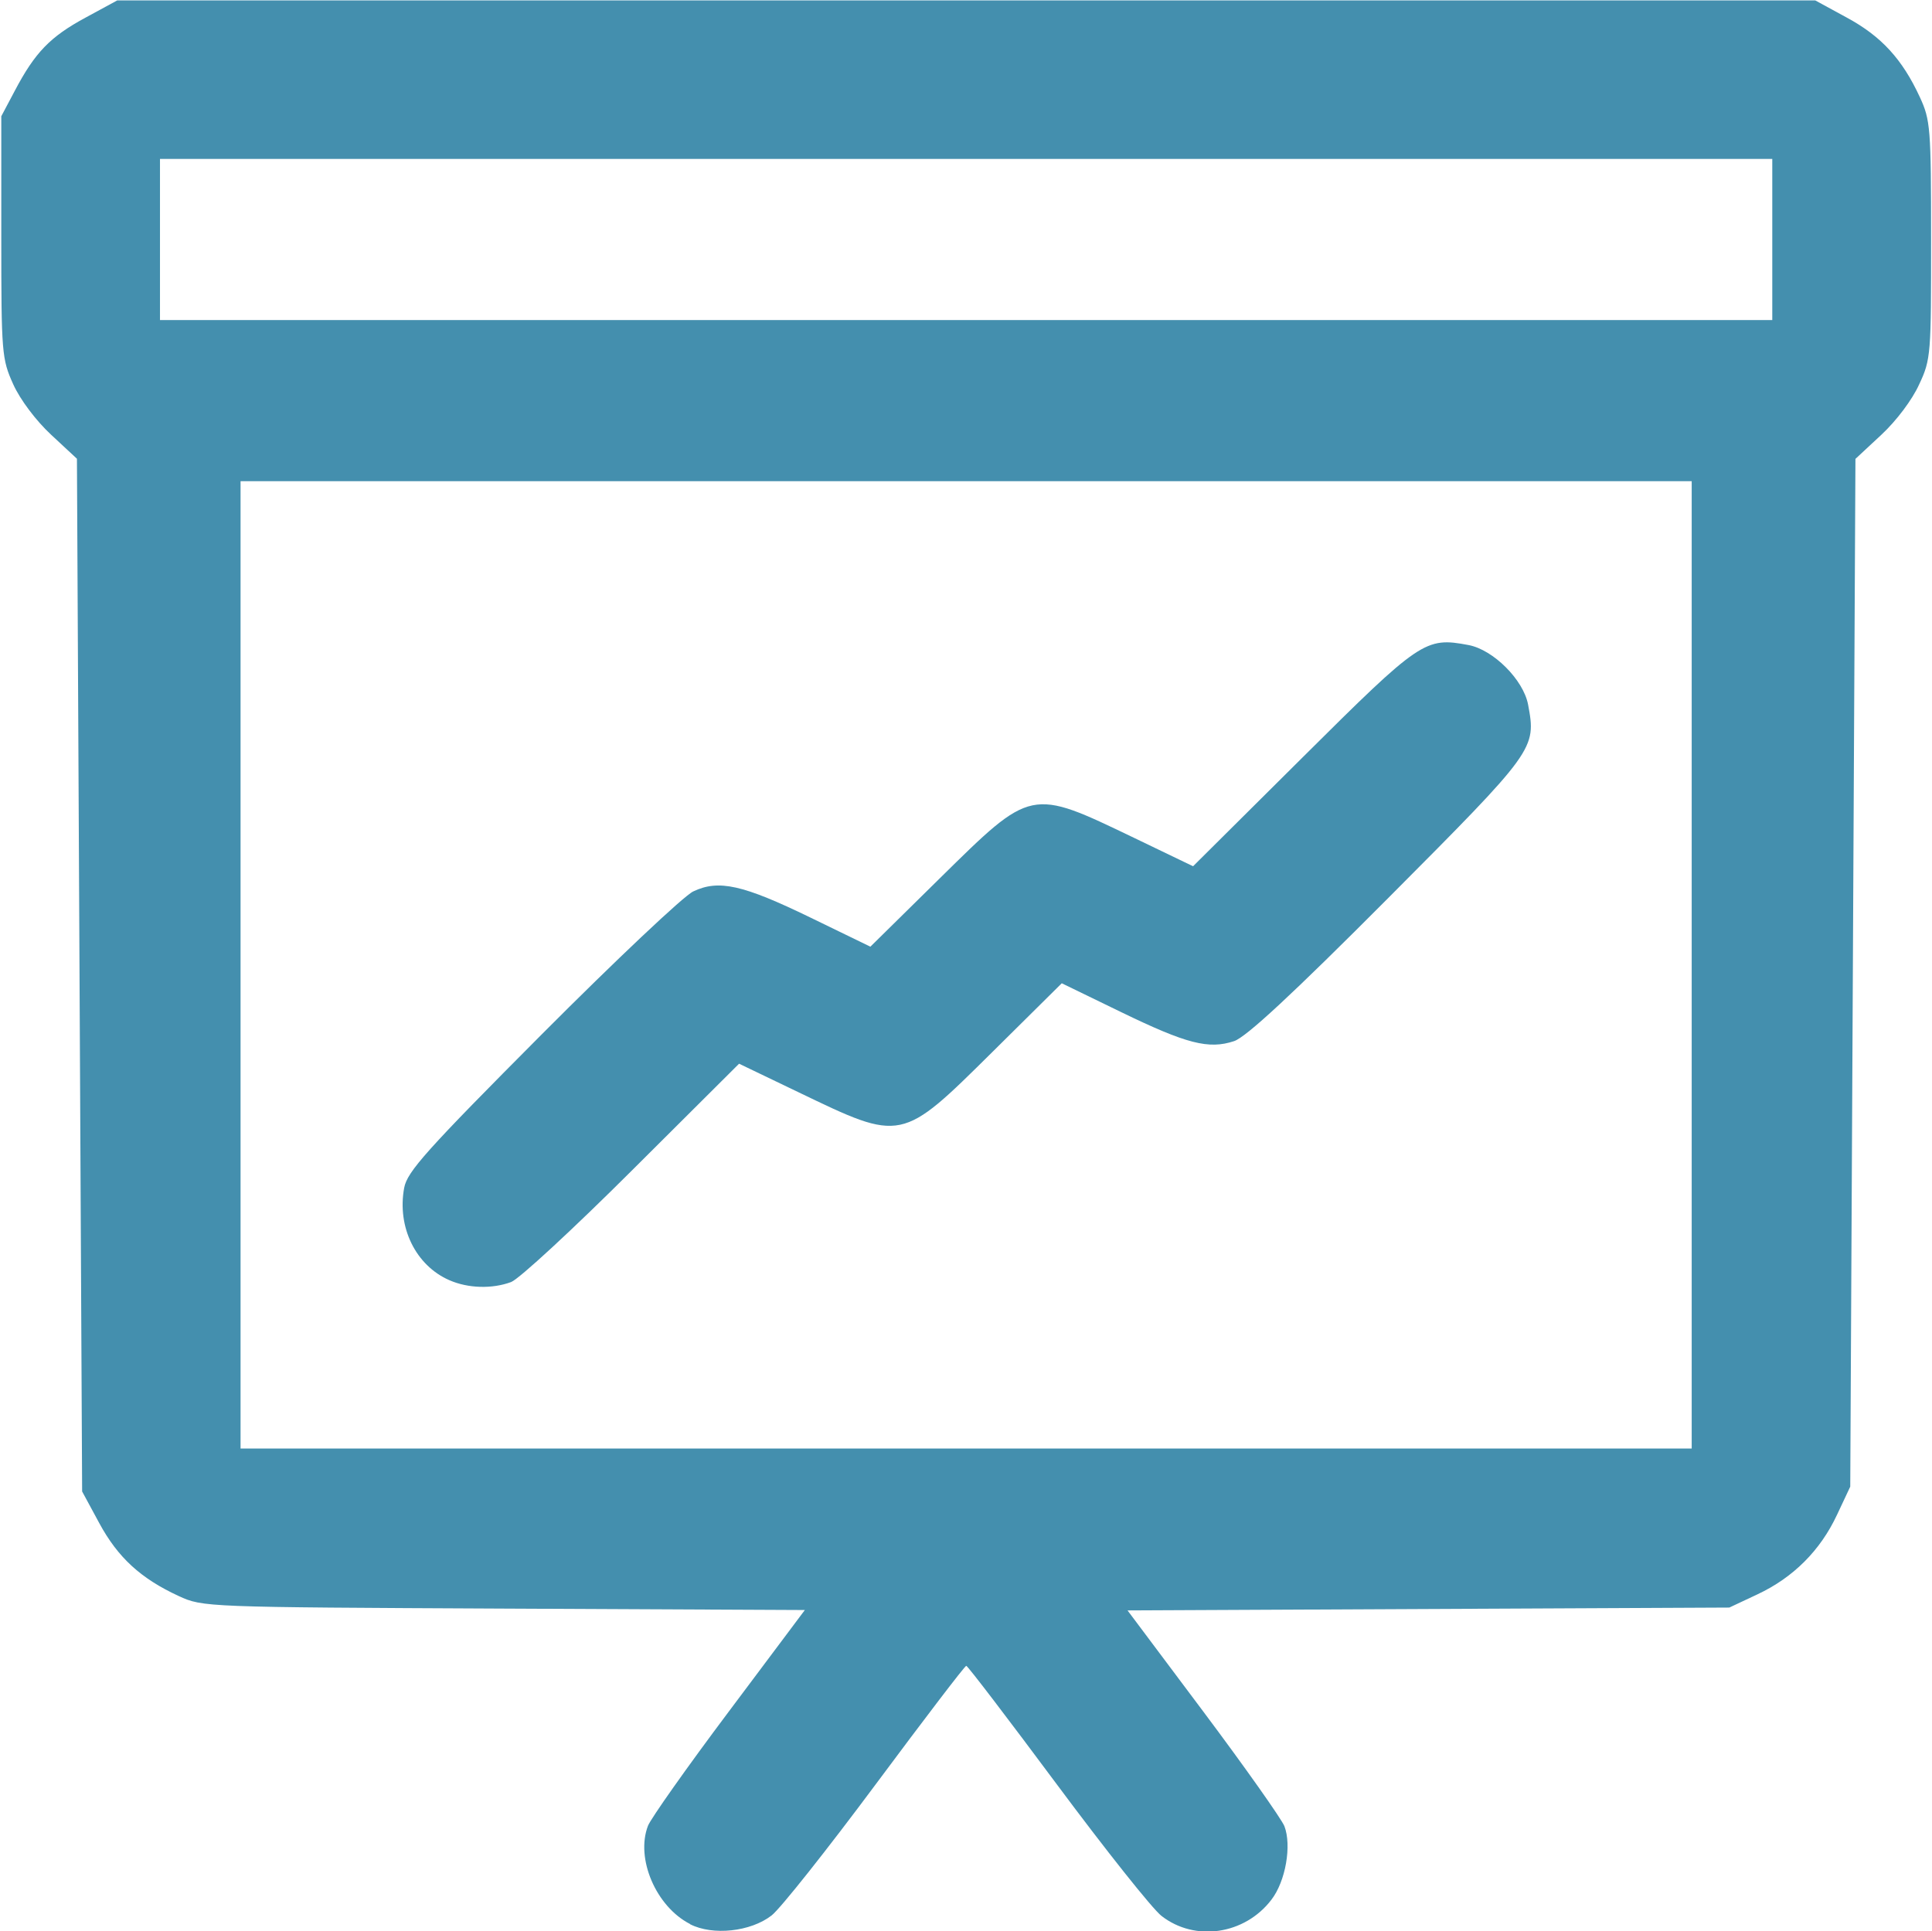 <?xml version="1.0" encoding="UTF-8" standalone="no"?>
<!-- Created with Inkscape (http://www.inkscape.org/) -->

<svg
   width="14.89mm"
   height="14.887mm"
   viewBox="0 0 14.89 14.887"
   version="1.1"
   id="svg1"
   inkscape:version="1.4 (86a8ad7, 2024-10-11)"
   sodipodi:docname="ppt.svg"
   xmlns:inkscape="http://www.inkscape.org/namespaces/inkscape"
   xmlns:sodipodi="http://sodipodi.sourceforge.net/DTD/sodipodi-0.dtd"
   xmlns="http://www.w3.org/2000/svg"
   xmlns:svg="http://www.w3.org/2000/svg">
  <sodipodi:namedview
     id="namedview1"
     pagecolor="#ffffff"
     bordercolor="#000000"
     borderopacity="0.25"
     inkscape:showpageshadow="2"
     inkscape:pageopacity="0.0"
     inkscape:pagecheckerboard="0"
     inkscape:deskcolor="#d1d1d1"
     inkscape:document-units="mm"
     inkscape:zoom="2.9540685"
     inkscape:cx="18.787649"
     inkscape:cy="32.159038"
     inkscape:window-width="1141"
     inkscape:window-height="1000"
     inkscape:window-x="770"
     inkscape:window-y="0"
     inkscape:window-maximized="0"
     inkscape:current-layer="layer1" />
  <defs
     id="defs1" />
  <g
     inkscape:label="Camada 1"
     inkscape:groupmode="layer"
     id="layer1"
     transform="translate(-187.854,-158.75)">
    <path
       style="fill:#448fae;fill-opacity:1;stroke-width:0.147"
       d="m 193.172,173.58 c -0.262,-0.134 -0.421,-0.505 -0.324,-0.757 0.022,-0.056 0.302,-0.453 0.624,-0.882 l 0.585,-0.781 -2.319,-0.011 c -2.305,-0.011 -2.32,-0.011 -2.507,-0.097 -0.292,-0.135 -0.468,-0.296 -0.612,-0.562 l -0.132,-0.244 -0.02,-3.98 -0.02,-3.98 -0.2,-0.186 c -0.116,-0.108 -0.238,-0.27 -0.291,-0.388 -0.088,-0.195 -0.092,-0.238 -0.092,-1.134 v -0.932 l 0.105,-0.198 c 0.155,-0.294 0.272,-0.415 0.544,-0.562 l 0.245,-0.133 h 6.543 6.543 l 0.244,0.133 c 0.266,0.144 0.427,0.32 0.562,0.612 0.082,0.177 0.087,0.238 0.087,1.1 0,0.876 0,0.921 -0.092,1.115 -0.053,0.118 -0.175,0.28 -0.291,0.388 l -0.2,0.186 -0.02,3.961 -0.02,3.961 -0.102,0.217 c -0.129,0.276 -0.338,0.484 -0.613,0.613 l -0.217,0.102 -2.319,0.011 -2.319,0.011 0.585,0.781 c 0.322,0.43 0.602,0.827 0.624,0.882 0.057,0.148 0.01,0.425 -0.101,0.568 -0.205,0.268 -0.588,0.325 -0.846,0.124 -0.07,-0.054 -0.432,-0.51 -0.806,-1.013 -0.374,-0.503 -0.688,-0.915 -0.699,-0.915 -0.011,0 -0.325,0.412 -0.699,0.915 -0.374,0.503 -0.734,0.957 -0.801,1.009 -0.162,0.126 -0.453,0.157 -0.628,0.068 z m 7.72,-7.393 v -3.728 h -5.592 -5.592 v 3.728 3.728 h 5.592 5.592 z m -9.574,2.431 c -0.26,-0.113 -0.405,-0.409 -0.349,-0.712 0.023,-0.125 0.171,-0.29 1.061,-1.184 0.569,-0.571 1.094,-1.067 1.167,-1.101 0.196,-0.093 0.381,-0.052 0.904,0.202 l 0.461,0.224 0.536,-0.528 c 0.709,-0.698 0.696,-0.695 1.494,-0.312 l 0.457,0.22 0.844,-0.839 c 0.909,-0.904 0.945,-0.929 1.279,-0.866 0.191,0.036 0.423,0.268 0.459,0.459 0.064,0.342 0.057,0.351 -1.08,1.493 -0.737,0.74 -1.094,1.071 -1.186,1.101 -0.196,0.065 -0.366,0.021 -0.871,-0.224 l -0.457,-0.222 -0.533,0.528 c -0.706,0.699 -0.696,0.697 -1.496,0.312 l -0.458,-0.22 -0.824,0.821 c -0.453,0.452 -0.873,0.84 -0.933,0.862 -0.146,0.054 -0.331,0.049 -0.475,-0.014 z m 10.195,-8.022 v -0.621 h -6.213 -6.213 v 0.621 0.621 h 6.213 6.213 z"
       id="path281-2" />
  </g>
</svg>
